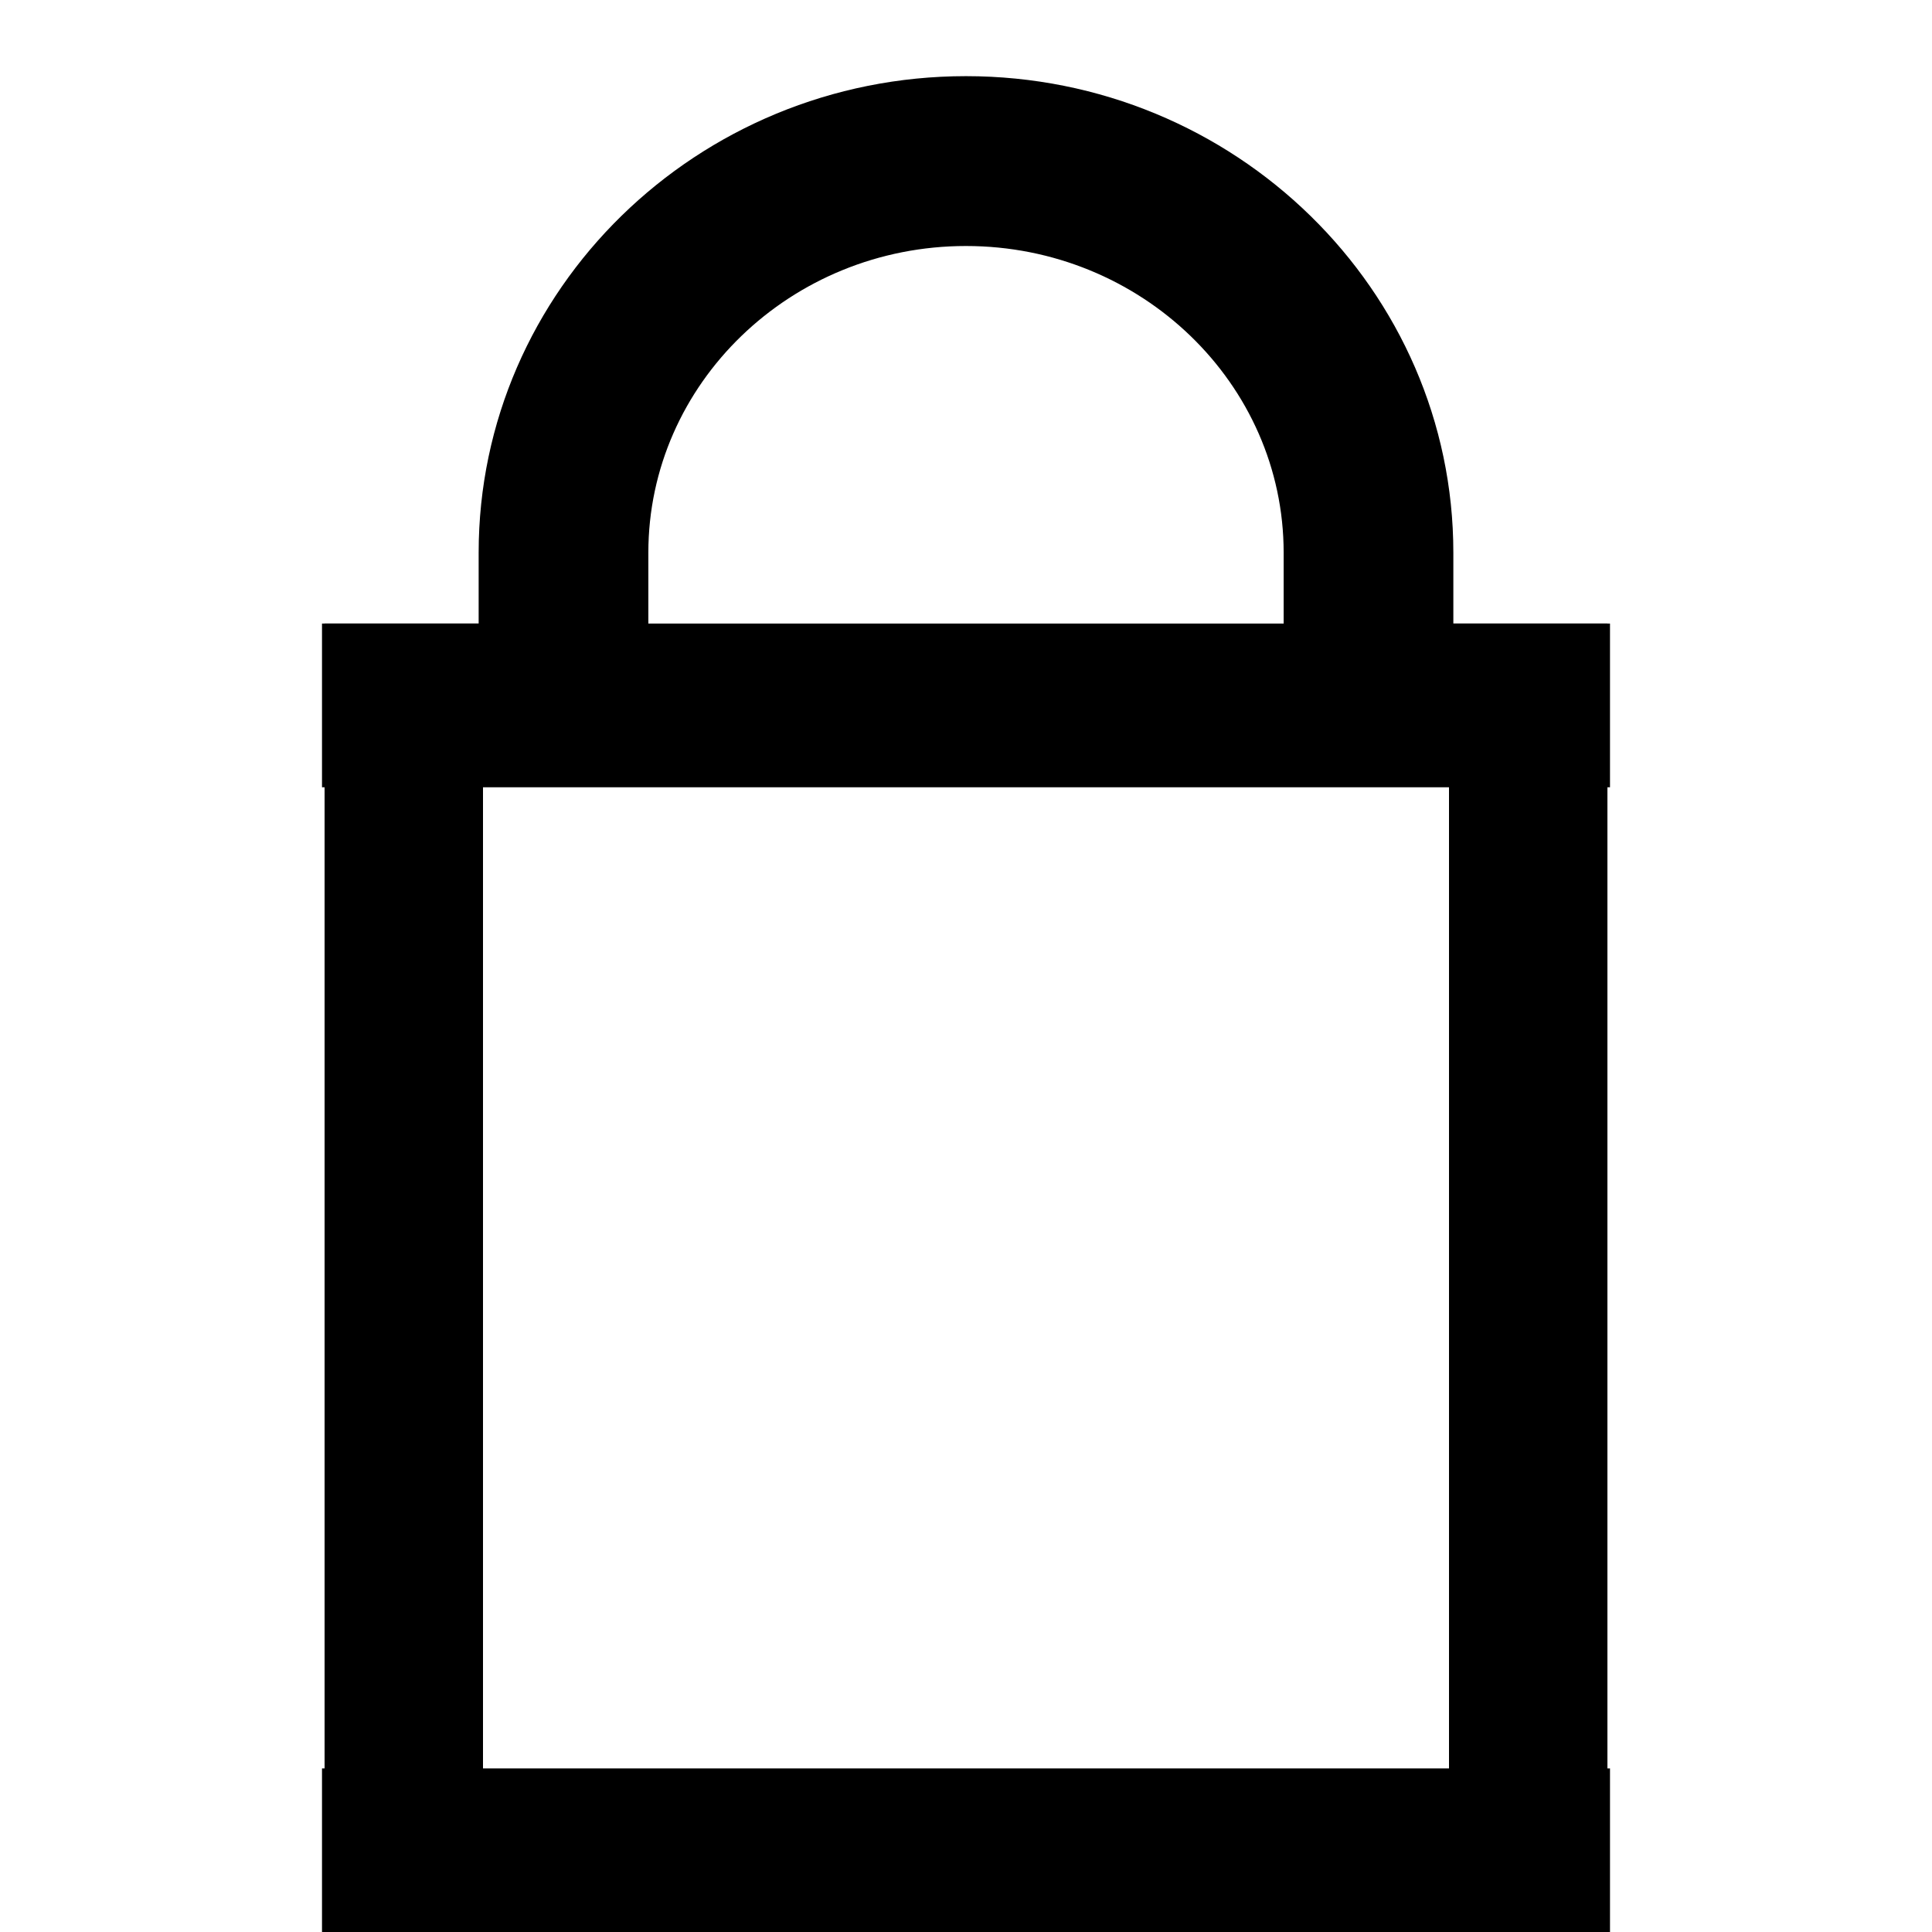 <?xml version="1.0" encoding="iso-8859-1"?><svg xmlns="http://www.w3.org/2000/svg" viewBox="0 0 12 12"><path d="M9.027 4.047H7.973v-.614c0-1.05-.885-1.905-1.973-1.905s-1.973.854-1.973 1.905v.615H2.973v-.615C2.973 1.8 4.33.473 6 .473c1.67 0 3.027 1.328 3.027 2.96v.614z"/><path fill="none" d="M2 3.873h8V4.89H2z"/><path d="M2.016 3.873H3V12h-.984z"/><path d="M2 3.873h8V4.89H2zM2 10.984h8V12H2z"/><path d="M9 3.873h.984V12H9z"/></svg>